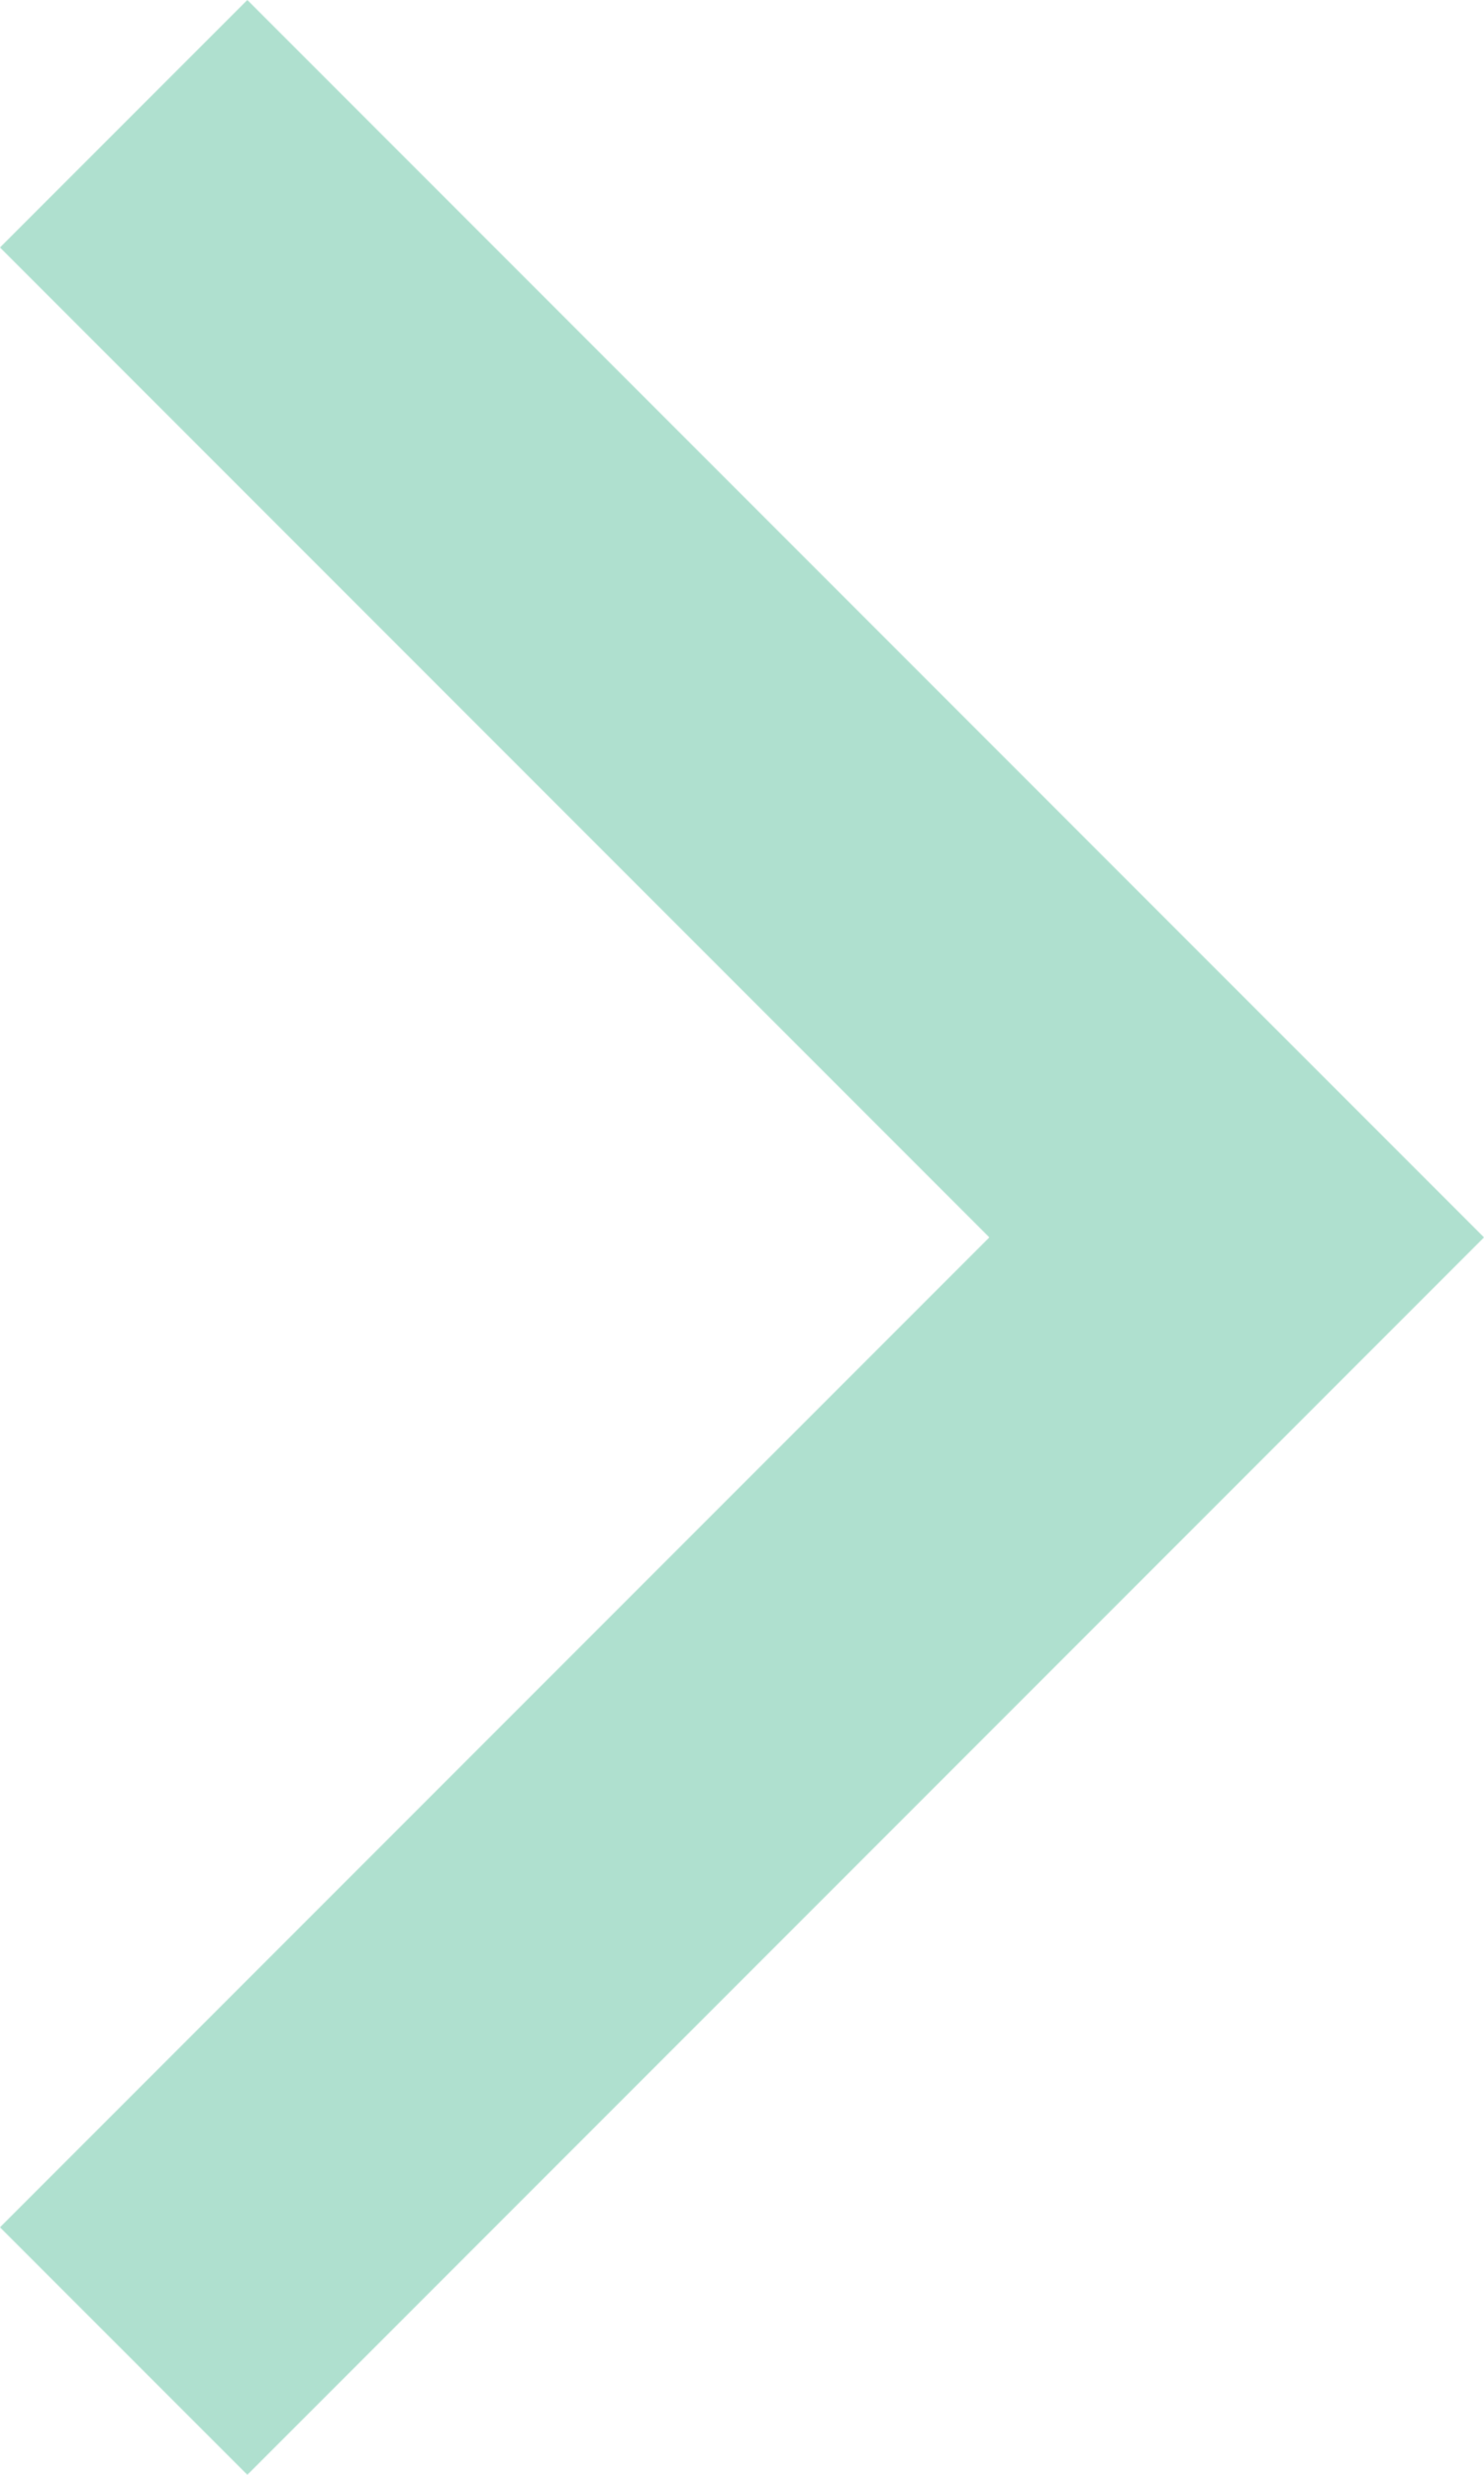 <svg width="12" height="20" viewBox="0 0 12 20" fill="none" xmlns="http://www.w3.org/2000/svg">
<g clip-path="url(#clip0_28_97)">
<g clip-path="url(#clip1_28_97)">
<path d="M0 2L8 10L0 18L2 20L10 12L12 10L10 8L2 0L0 2Z" fill="#AFE0CF"/>
</g>
</g>
<defs>
<clipPath id="clip0_28_97">
<rect width="12" height="20" fill="white"/>
</clipPath>
<clipPath id="clip1_28_97">
<rect width="12" height="20" fill="white"/>
</clipPath>
</defs>
</svg>
